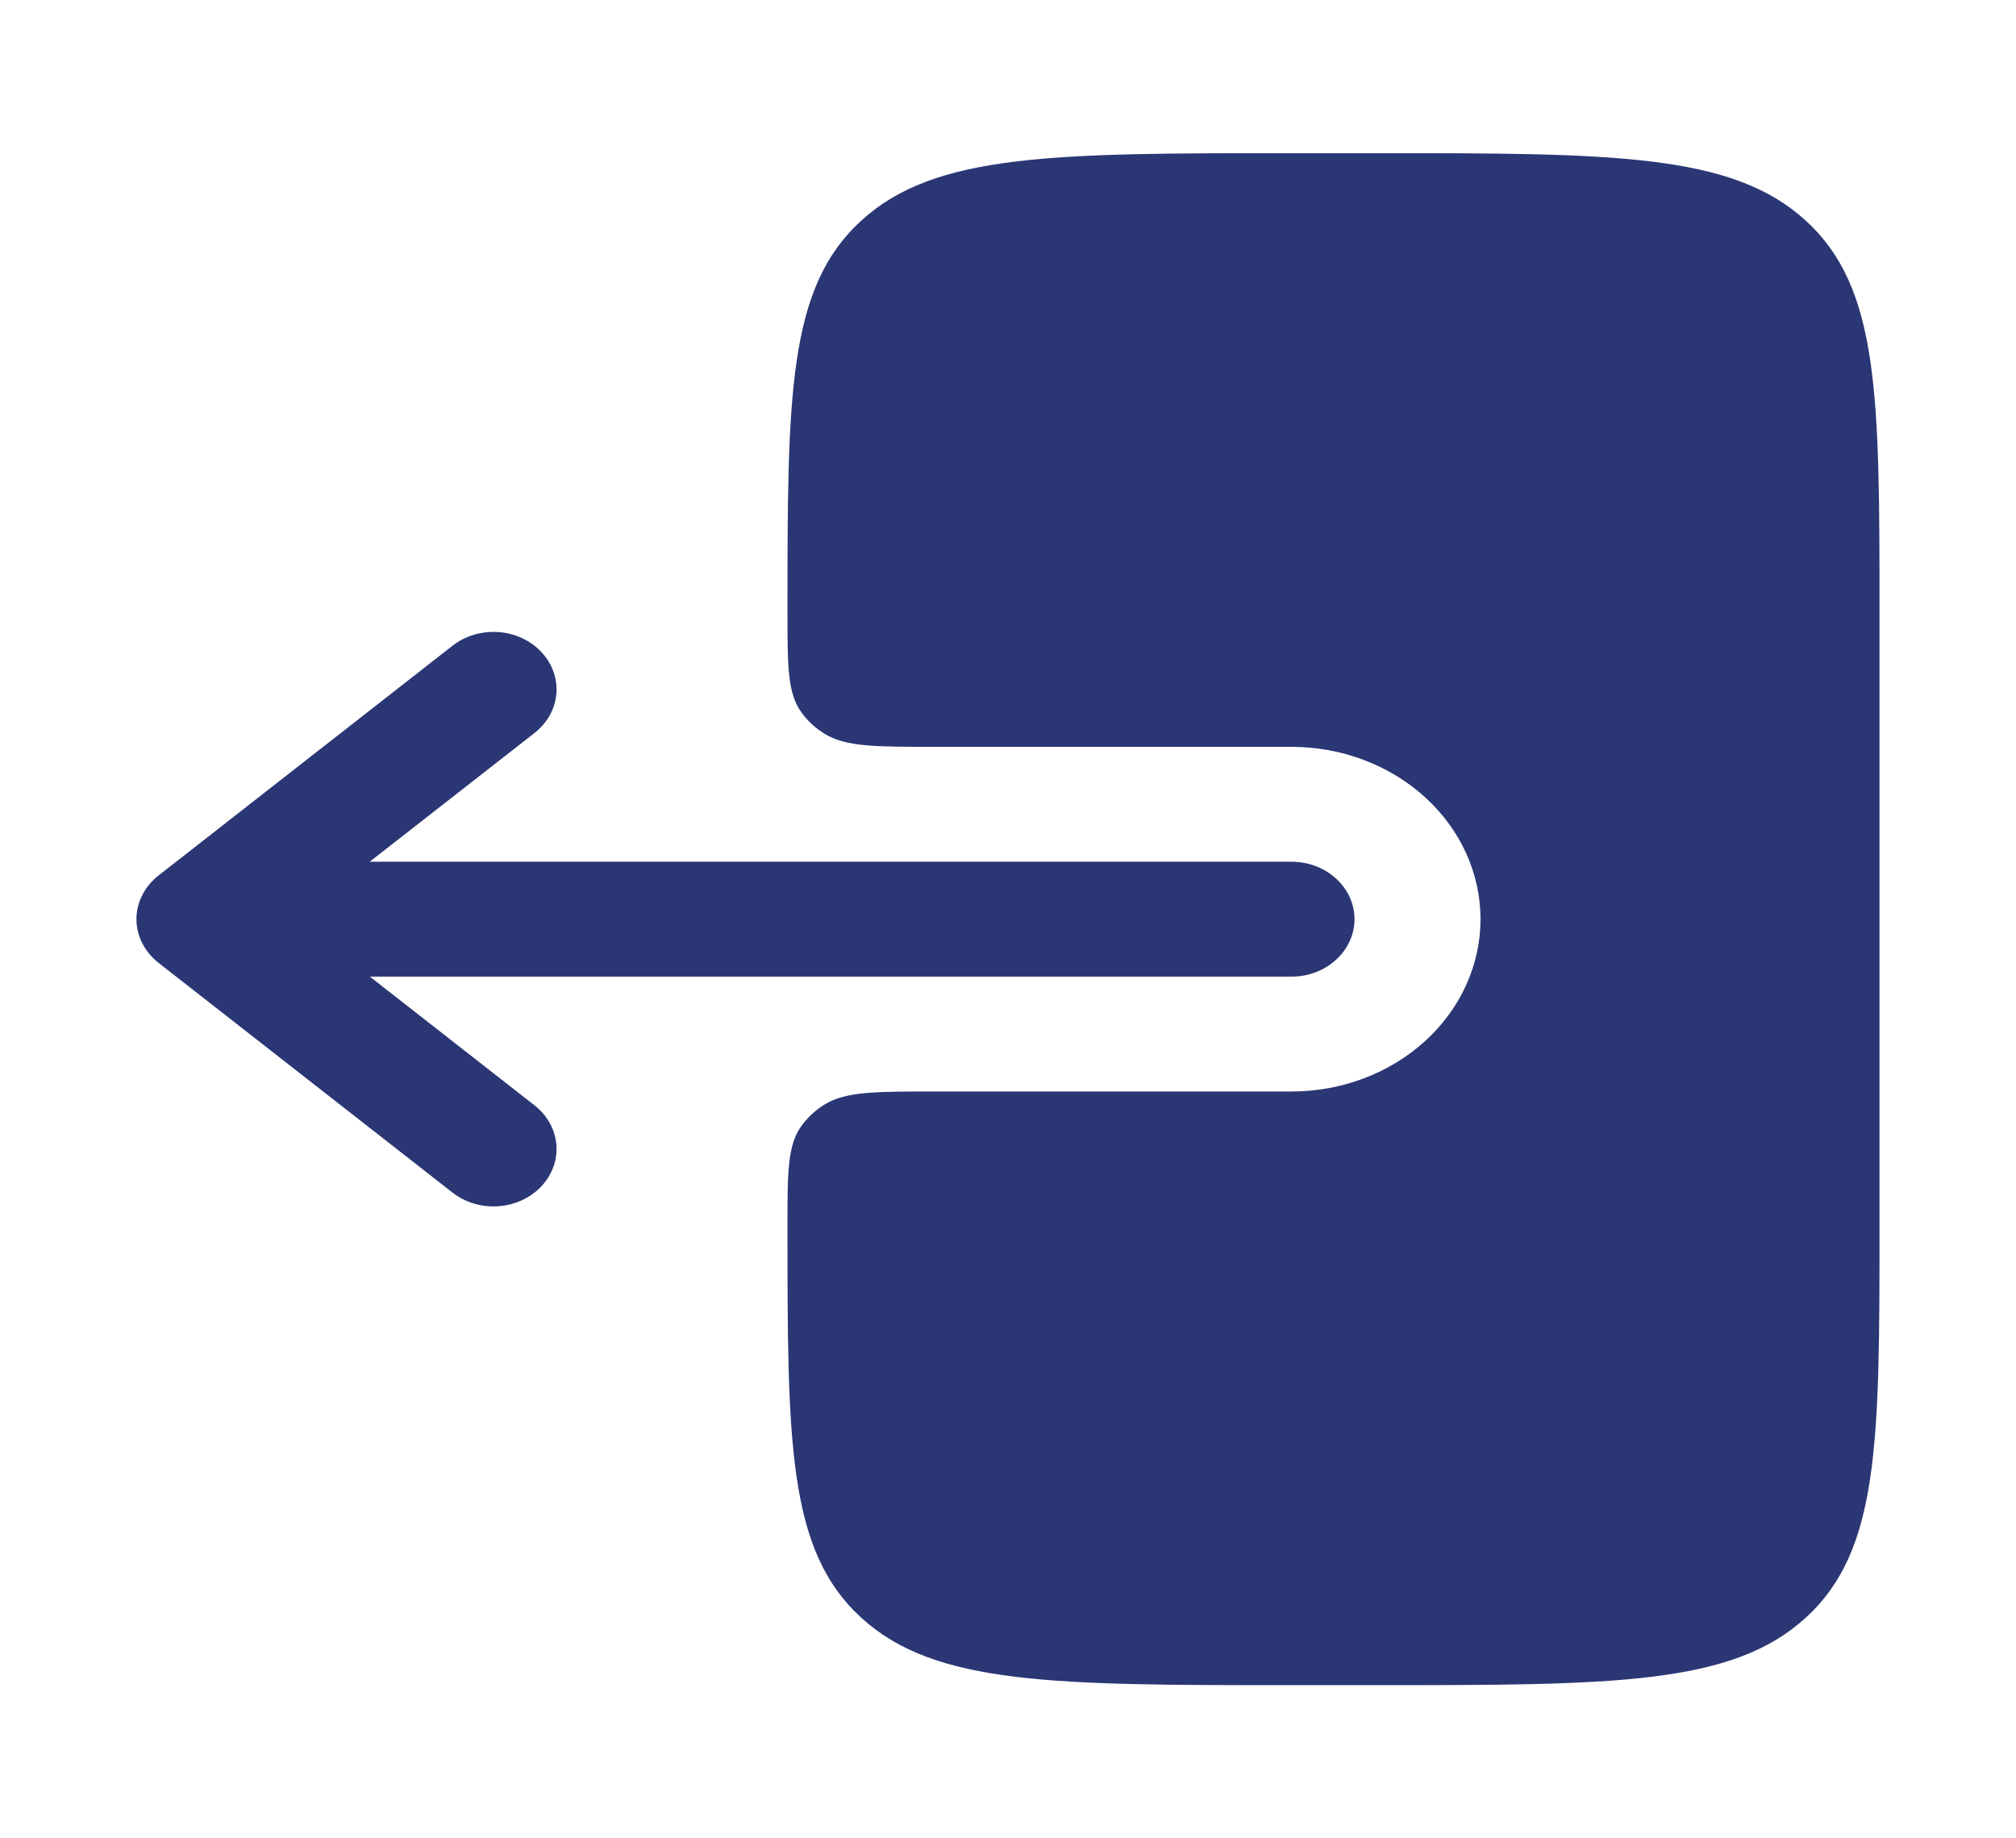 <svg width="34" height="31" viewBox="0 0 34 31" fill="none" xmlns="http://www.w3.org/2000/svg">
<path fill-rule="evenodd" clip-rule="evenodd" d="M22.844 15.5C22.844 15.243 22.732 14.997 22.532 14.815C22.333 14.633 22.063 14.531 21.781 14.531H6.236L9.014 12.361C9.12 12.278 9.207 12.177 9.271 12.064C9.334 11.95 9.372 11.827 9.383 11.7C9.394 11.573 9.377 11.445 9.333 11.324C9.29 11.203 9.221 11.091 9.13 10.995C9.04 10.898 8.929 10.819 8.804 10.761C8.68 10.703 8.544 10.668 8.405 10.659C8.266 10.649 8.126 10.664 7.993 10.704C7.86 10.743 7.738 10.806 7.632 10.889L2.673 14.764C2.557 14.855 2.463 14.968 2.399 15.095C2.335 15.222 2.301 15.36 2.301 15.5C2.301 15.64 2.335 15.778 2.399 15.905C2.463 16.032 2.557 16.145 2.673 16.236L7.632 20.111C7.846 20.278 8.124 20.361 8.405 20.341C8.686 20.321 8.947 20.201 9.13 20.005C9.314 19.81 9.405 19.556 9.383 19.3C9.361 19.044 9.228 18.806 9.014 18.639L6.238 16.469H21.781C22.063 16.469 22.333 16.367 22.532 16.185C22.732 16.003 22.844 15.757 22.844 15.5Z" fill="#2B3674"/>
<path d="M13.281 10.333C13.281 11.24 13.281 11.694 13.521 12.02C13.624 12.161 13.756 12.281 13.91 12.376C14.269 12.594 14.766 12.594 15.76 12.594H21.781C22.627 12.594 23.437 12.9 24.035 13.445C24.633 13.99 24.969 14.729 24.969 15.5C24.969 16.271 24.633 17.01 24.035 17.555C23.437 18.1 22.627 18.406 21.781 18.406H15.76C14.766 18.406 14.269 18.406 13.91 18.623C13.756 18.718 13.624 18.839 13.521 18.98C13.281 19.307 13.281 19.76 13.281 20.667C13.281 24.32 13.281 26.147 14.527 27.281C15.77 28.417 17.773 28.417 21.78 28.417H23.197C27.206 28.417 29.207 28.417 30.453 27.281C31.698 26.147 31.698 24.32 31.698 20.667V10.333C31.698 6.681 31.698 4.853 30.453 3.719C29.207 2.583 27.204 2.583 23.198 2.583H21.781C17.773 2.583 15.77 2.583 14.527 3.719C13.281 4.853 13.281 6.681 13.281 10.333Z" fill="#2B3674"/>
</svg>

